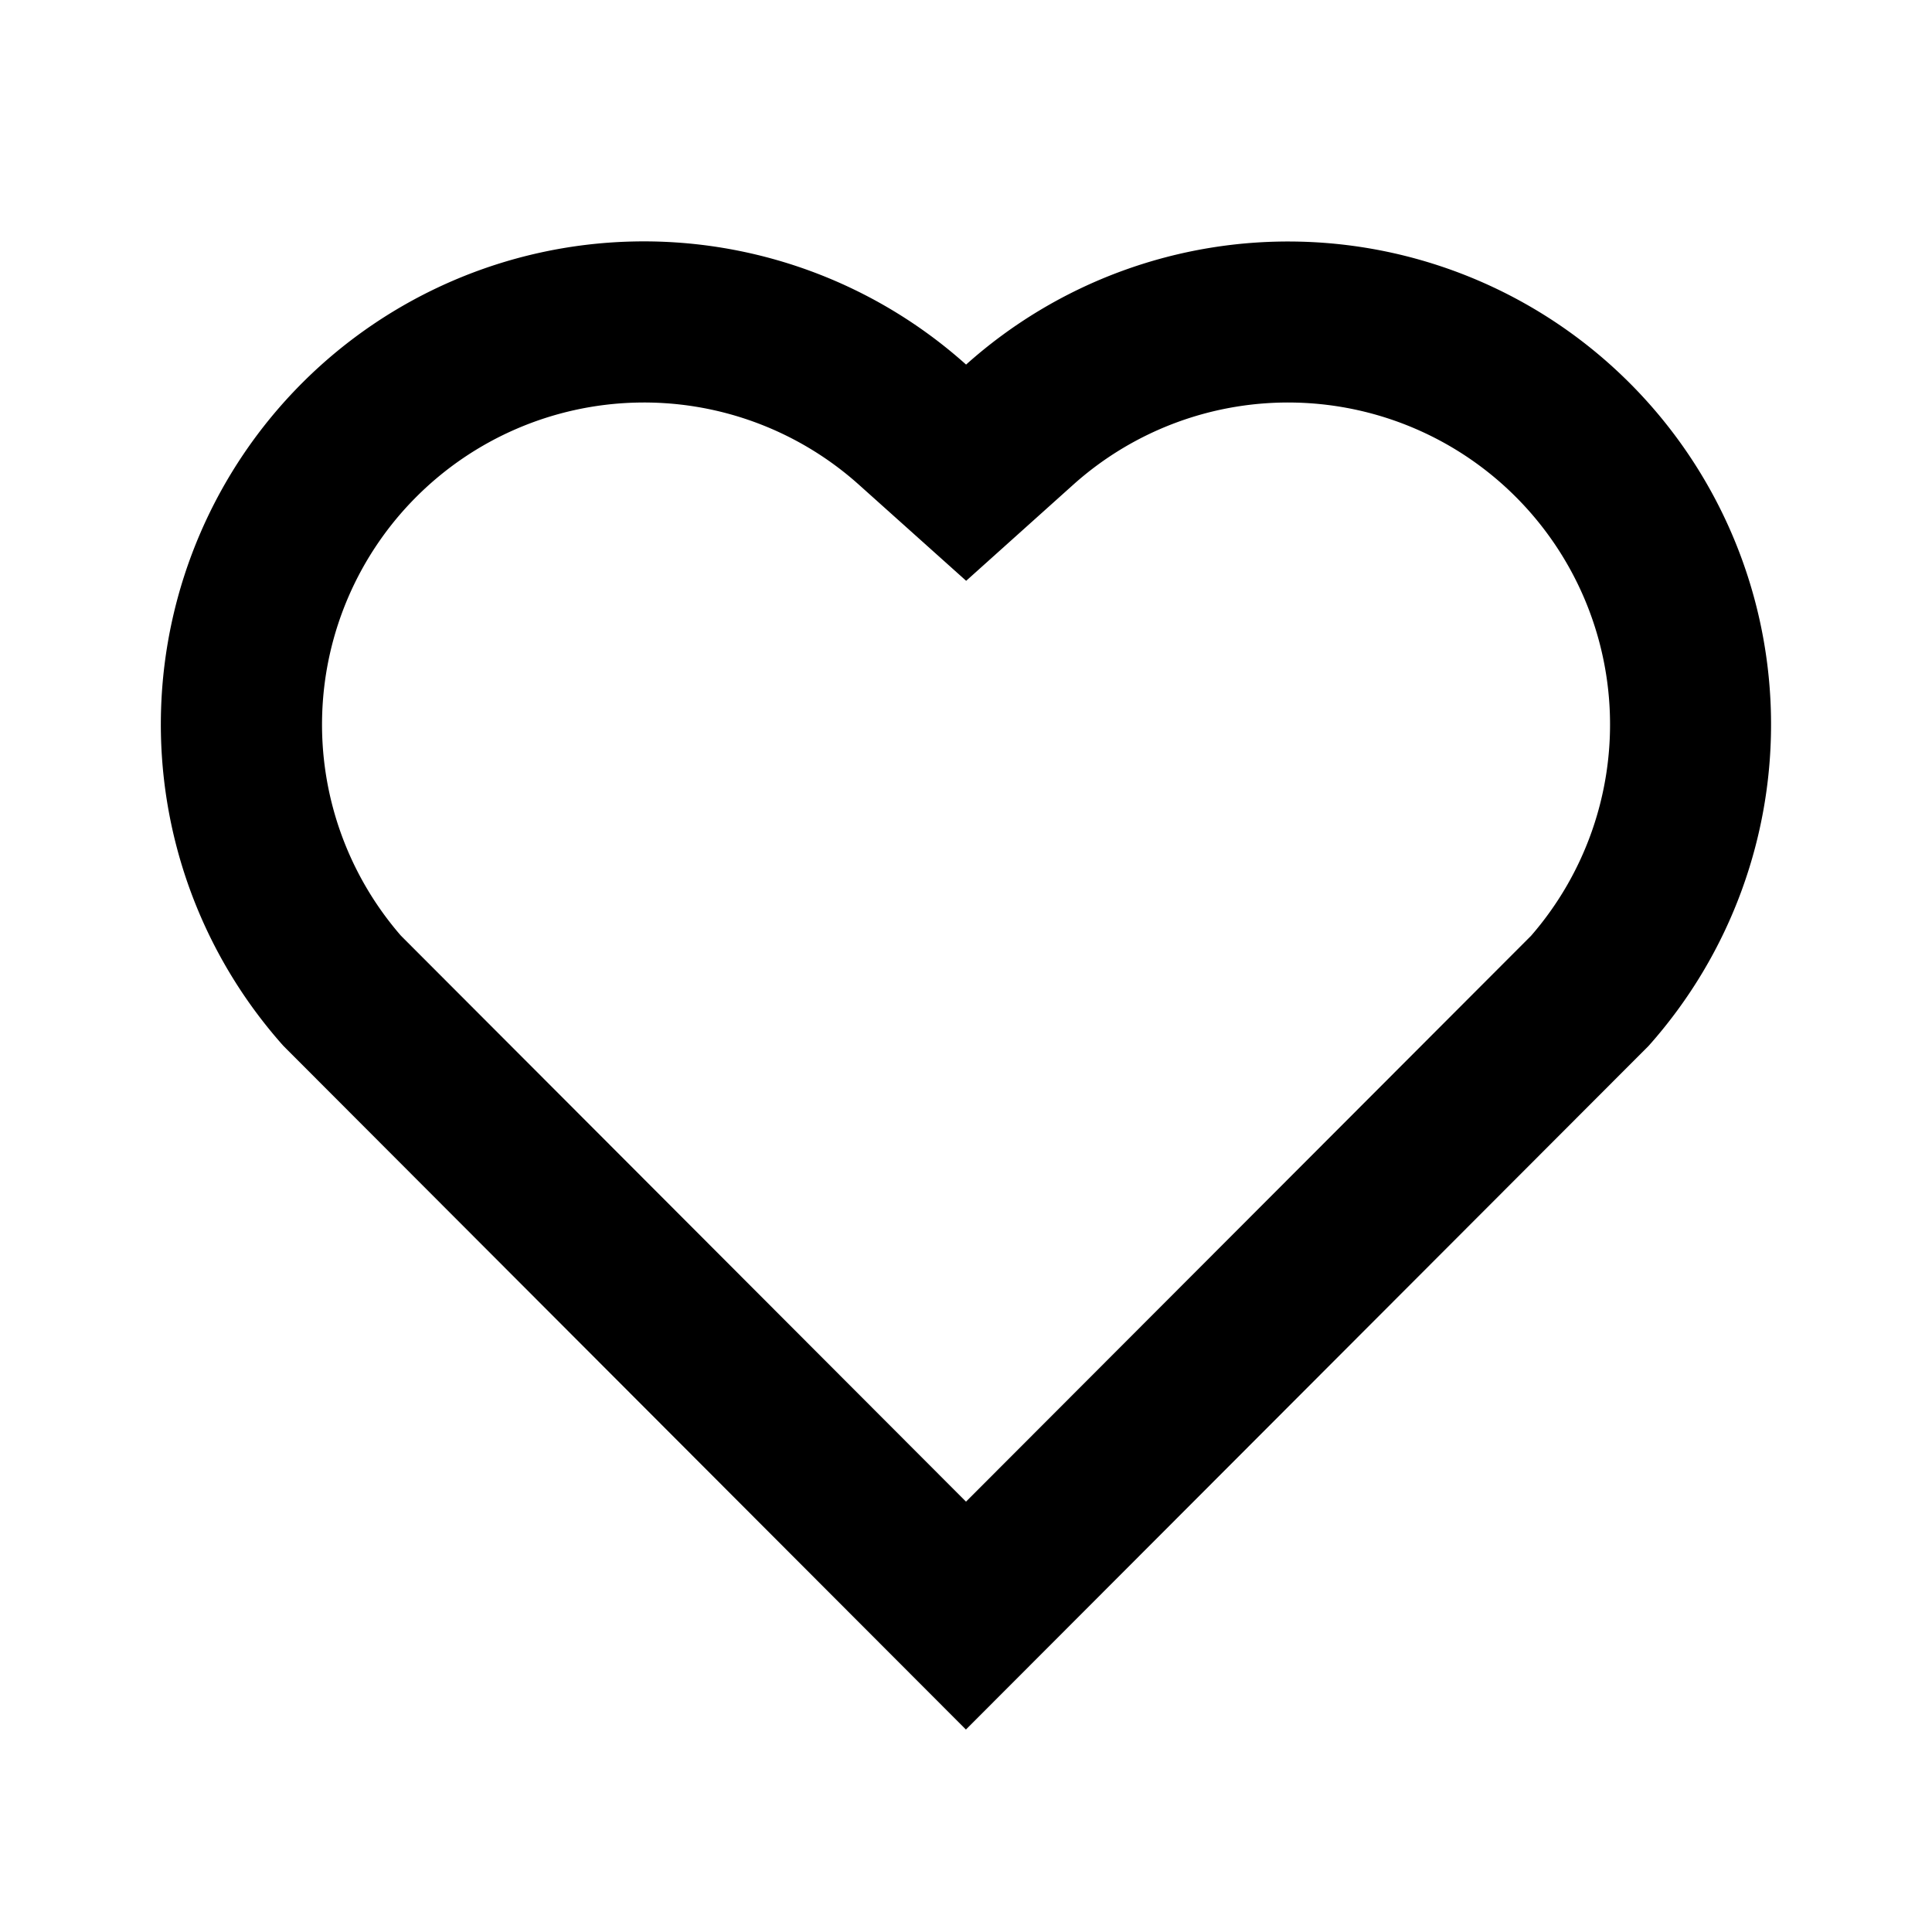 <svg xmlns="http://www.w3.org/2000/svg" viewBox="0 0 24 24" width="24" height="24"><path d="M12.001 4.529a5.998 5.998 0 018.242.228 6 6 0 01.236 8.236l-8.48 8.492-8.478-8.492a6 6 0 018.48-8.464zm6.826 1.641a3.998 3.998 0 00-5.49-.153l-1.335 1.198-1.336-1.197a3.999 3.999 0 00-5.494.154 4 4 0 00-.192 5.451L12 18.654l7.02-7.03a4 4 0 00-.193-5.454z"/></svg>